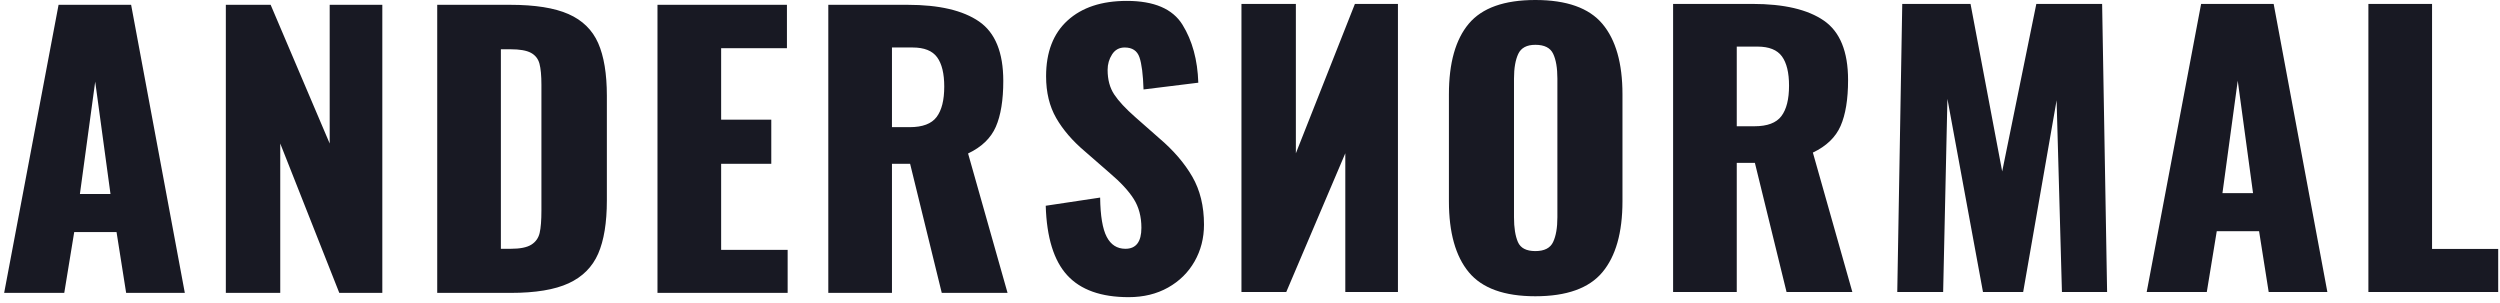 <?xml version="1.0" encoding="UTF-8"?>
<svg width="239px" height="29px" viewBox="0 0 239 29" version="1.1" xmlns="http://www.w3.org/2000/svg" xmlns:xlink="http://www.w3.org/1999/xlink">
    <title>Full Logo</title>
    <g id="Page-1-Copy-2" stroke="none" stroke-width="1" fill="none" fill-rule="evenodd">
        <g id="Desktop-HD" transform="translate(-138, -94)" fill="#181923">
            <g id="Full-Logo" transform="translate(138, 94)">
                <path d="M5.599,0.46 L12.535,0.46 L17.669,28 L12.059,28 L11.141,22.186 L7.095,22.186 L6.143,28 L0.397,28 L5.599,0.46 Z M10.563,18.548 L9.101,7.804 L7.639,18.548 L10.563,18.548 Z M21.59,0.46 L25.874,0.46 L31.518,13.72 L31.518,0.46 L36.55,0.46 L36.55,28 L32.436,28 L26.792,13.72 L26.792,28 L21.59,28 L21.59,0.46 Z M41.798,0.46 L48.768,0.46 C51.148,0.46 53.006,0.755 54.344,1.344 C55.681,1.933 56.627,2.857 57.183,4.115 C57.738,5.373 58.016,7.056 58.016,9.164 L58.016,19.16 C58.016,21.291 57.738,22.991 57.183,24.26 C56.627,25.529 55.687,26.47 54.361,27.082 C53.035,27.694 51.193,28 48.836,28 L41.798,28 L41.798,0.46 Z M48.836,23.784 C49.72,23.784 50.371,23.654 50.791,23.393 C51.21,23.132 51.476,22.758 51.59,22.271 C51.703,21.784 51.76,21.064 51.76,20.112 L51.76,8.11 C51.76,7.226 51.697,6.552 51.573,6.087 C51.448,5.622 51.176,5.277 50.757,5.05 C50.337,4.823 49.686,4.71 48.802,4.71 L47.884,4.71 L47.884,23.784 L48.836,23.784 Z M62.855,0.46 L75.231,0.46 L75.231,4.608 L68.941,4.608 L68.941,11.442 L73.735,11.442 L73.735,15.658 L68.941,15.658 L68.941,23.886 L75.299,23.886 L75.299,28 L62.855,28 L62.855,0.46 Z M79.186,0.46 L86.768,0.46 C89.783,0.46 92.061,0.993 93.602,2.058 C95.144,3.123 95.914,5.016 95.914,7.736 C95.914,9.572 95.676,11.034 95.2,12.122 C94.724,13.21 93.84,14.06 92.548,14.672 L96.322,28 L90.032,28 L87.006,15.658 L85.272,15.658 L85.272,28 L79.186,28 L79.186,0.46 Z M86.972,12.156 C88.196,12.156 89.052,11.833 89.539,11.187 C90.027,10.541 90.27,9.572 90.27,8.28 C90.27,7.033 90.044,6.098 89.59,5.475 C89.137,4.852 88.355,4.54 87.244,4.54 L85.272,4.54 L85.272,12.156 L86.972,12.156 Z M107.894,28.408 C105.264,28.408 103.309,27.711 102.029,26.317 C100.748,24.923 100.062,22.707 99.972,19.67 L105.174,18.888 C105.196,20.633 105.406,21.886 105.803,22.645 C106.199,23.404 106.794,23.784 107.588,23.784 C108.608,23.784 109.118,23.115 109.118,21.778 C109.118,20.713 108.874,19.795 108.387,19.024 C107.899,18.253 107.134,17.426 106.092,16.542 L103.712,14.468 C102.533,13.471 101.621,12.411 100.975,11.289 C100.329,10.167 100.006,8.835 100.006,7.294 C100.006,4.982 100.691,3.203 102.063,1.956 C103.434,0.709 105.321,0.086 107.724,0.086 C110.33,0.086 112.104,0.845 113.045,2.364 C113.985,3.883 114.49,5.73 114.558,7.906 L109.322,8.552 C109.276,7.124 109.146,6.098 108.931,5.475 C108.715,4.852 108.245,4.54 107.52,4.54 C106.998,4.54 106.596,4.761 106.313,5.203 C106.029,5.645 105.888,6.138 105.888,6.682 C105.888,7.611 106.097,8.393 106.517,9.028 C106.936,9.663 107.61,10.388 108.54,11.204 L110.818,13.21 C112.178,14.366 113.232,15.59 113.98,16.882 C114.728,18.174 115.102,19.704 115.102,21.472 C115.102,22.764 114.801,23.937 114.201,24.991 C113.6,26.045 112.756,26.878 111.668,27.49 C110.58,28.102 109.322,28.408 107.894,28.408 Z" id="ANDERS"></path>
                <path d="M118.683,27.914 L122.967,27.914 L128.611,14.654 L128.611,27.914 L133.643,27.914 L133.643,0.374 L129.529,0.374 L123.885,14.654 L123.885,0.374 L118.683,0.374 L118.683,27.914 Z M146.778,28.322 C143.809,28.322 141.69,27.557 140.42,26.027 C139.151,24.497 138.516,22.236 138.516,19.244 L138.516,9.01 C138.516,6.018 139.151,3.768 140.42,2.261 C141.69,0.754 143.809,0 146.778,0 C149.77,0 151.907,0.759 153.187,2.278 C154.468,3.797 155.108,6.041 155.108,9.01 L155.108,19.244 C155.108,22.236 154.468,24.497 153.187,26.027 C151.907,27.557 149.77,28.322 146.778,28.322 Z M146.778,24.004 C147.64,24.004 148.206,23.715 148.478,23.137 C148.75,22.559 148.886,21.771 148.886,20.774 L148.886,7.514 C148.886,6.494 148.75,5.701 148.478,5.134 C148.206,4.567 147.64,4.284 146.778,4.284 C145.962,4.284 145.418,4.573 145.146,5.151 C144.874,5.729 144.738,6.517 144.738,7.514 L144.738,20.774 C144.738,21.771 144.863,22.559 145.112,23.137 C145.362,23.715 145.917,24.004 146.778,24.004 Z M159.948,0.374 L167.53,0.374 C170.544,0.374 172.822,0.907 174.364,1.972 C175.905,3.037 176.676,4.93 176.676,7.65 C176.676,9.486 176.438,10.948 175.962,12.036 C175.486,13.124 174.602,13.974 173.31,14.586 L177.084,27.914 L170.794,27.914 L167.768,15.572 L166.034,15.572 L166.034,27.914 L159.948,27.914 L159.948,0.374 Z M167.734,12.07 C168.958,12.07 169.813,11.747 170.301,11.101 C170.788,10.455 171.032,9.486 171.032,8.194 C171.032,6.947 170.805,6.012 170.352,5.389 C169.898,4.766 169.116,4.454 168.006,4.454 L166.034,4.454 L166.034,12.07 L167.734,12.07 Z M181.855,0.374 L188.383,0.374 L191.409,16.388 L194.673,0.374 L200.963,0.374 L201.439,27.914 L197.121,27.914 L196.611,9.588 L193.415,27.914 L189.573,27.914 L186.173,9.452 L185.765,27.914 L181.379,27.914 L181.855,0.374 Z M210.426,0.374 L217.362,0.374 L222.496,27.914 L216.886,27.914 L215.968,22.1 L211.922,22.1 L210.97,27.914 L205.224,27.914 L210.426,0.374 Z M215.39,18.462 L213.928,7.718 L212.466,18.462 L215.39,18.462 Z M226.418,0.374 L232.504,0.374 L232.504,23.8 L238.828,23.8 L238.828,27.914 L226.418,27.914 L226.418,0.374 Z" id="NORMAL"></path>
            </g>
        </g>
    </g>
</svg>